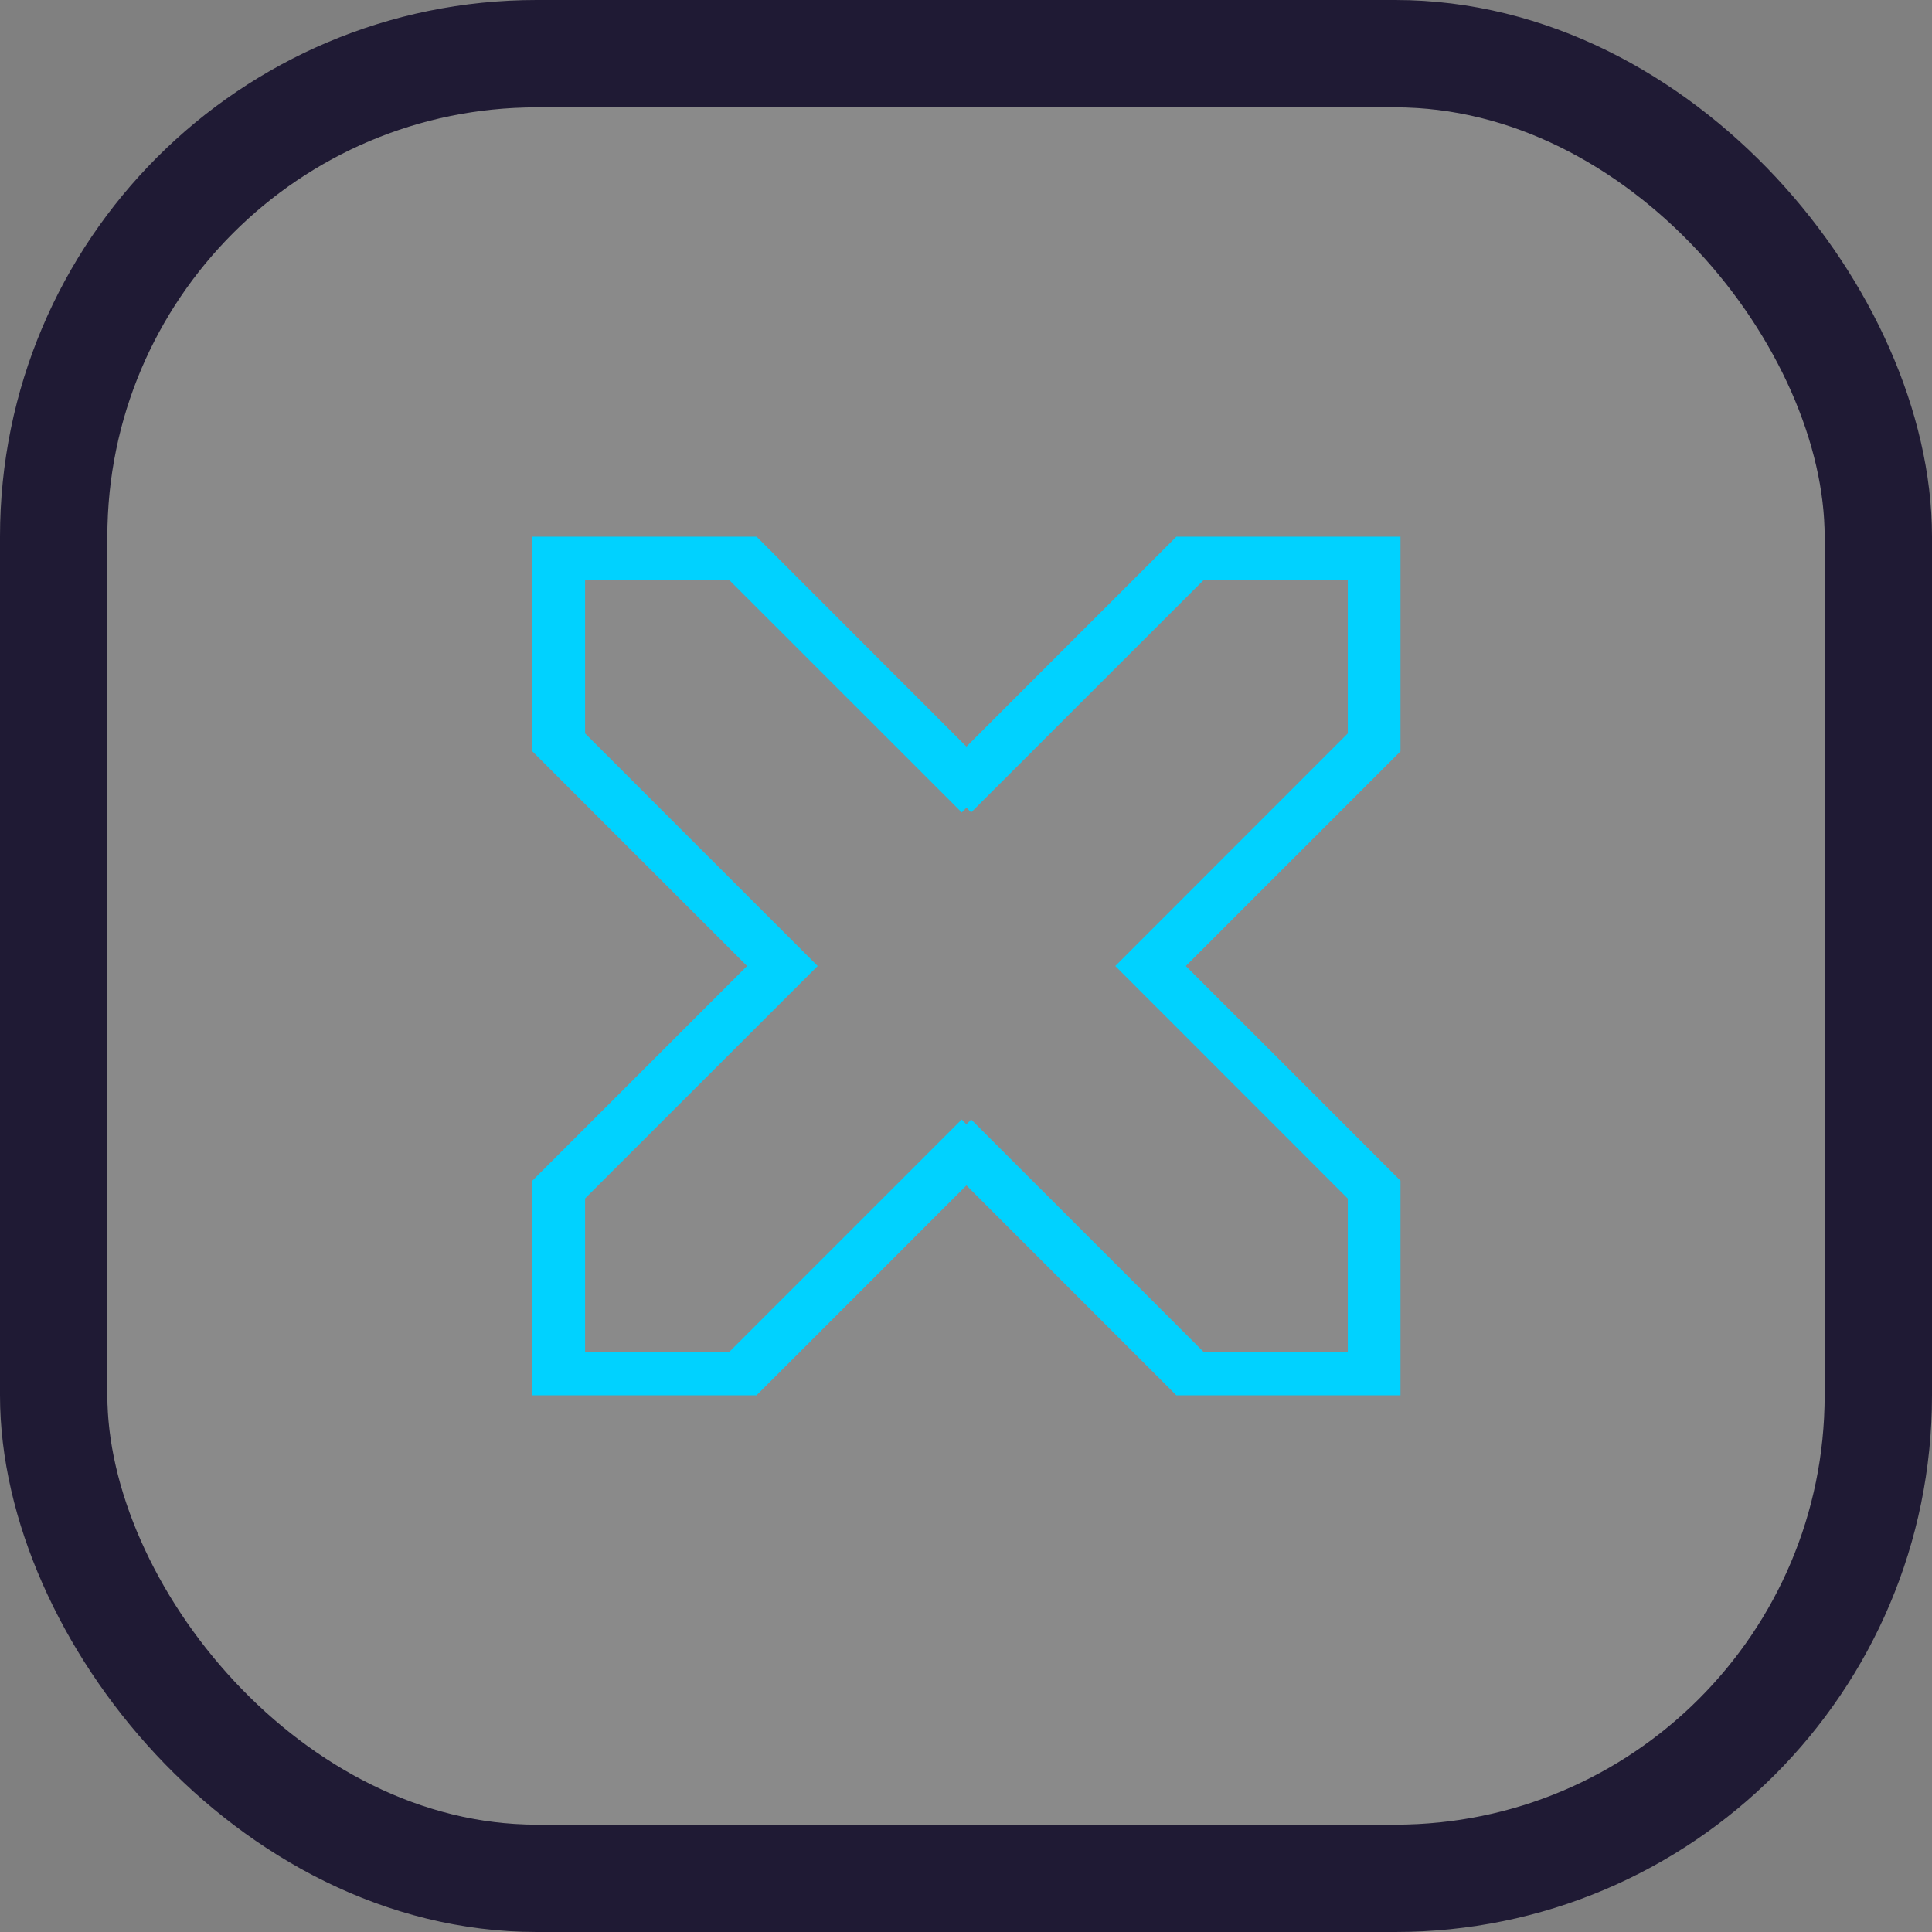 <svg width="18" height="18" viewBox="0 0 18 18" fill="none" xmlns="http://www.w3.org/2000/svg">
<rect x="0" y="0" width="18" height="18" fill="#808080" stroke="none"/>
<g clip-path="url(#clip0_1750_6803)">
<rect x="1" y="1" width="16" height="16" rx="4" fill="white" fill-opacity="0.08"/>
<path fill-rule="evenodd" clip-rule="evenodd" d="M4.96 5V7L6.96 9L4.96 11V13H7.048L9.004 11.044L10.96 13H13.048V11L11.048 9L13.048 7V5H10.96L9.004 6.956L7.049 5H4.96ZM5.451 5.403V6.833L7.618 9L5.451 11.166V12.597H6.793L8.96 10.43L9.004 10.475L9.048 10.43L11.215 12.597H12.557V11.167L10.391 9L12.557 6.833V5.403H11.215L9.048 7.569L9.004 7.525L8.96 7.569L6.793 5.403H5.451Z" fill="#00D2FF"/>
</g>
<rect x="0.5" y="0.5" width="17" height="17" rx="4.5" stroke="#1F1A34"/>
<defs>
<clipPath id="clip0_1750_6803">
<rect x="1" y="1" width="16" height="16" rx="4" fill="white"/>
</clipPath>
</defs>
</svg>
